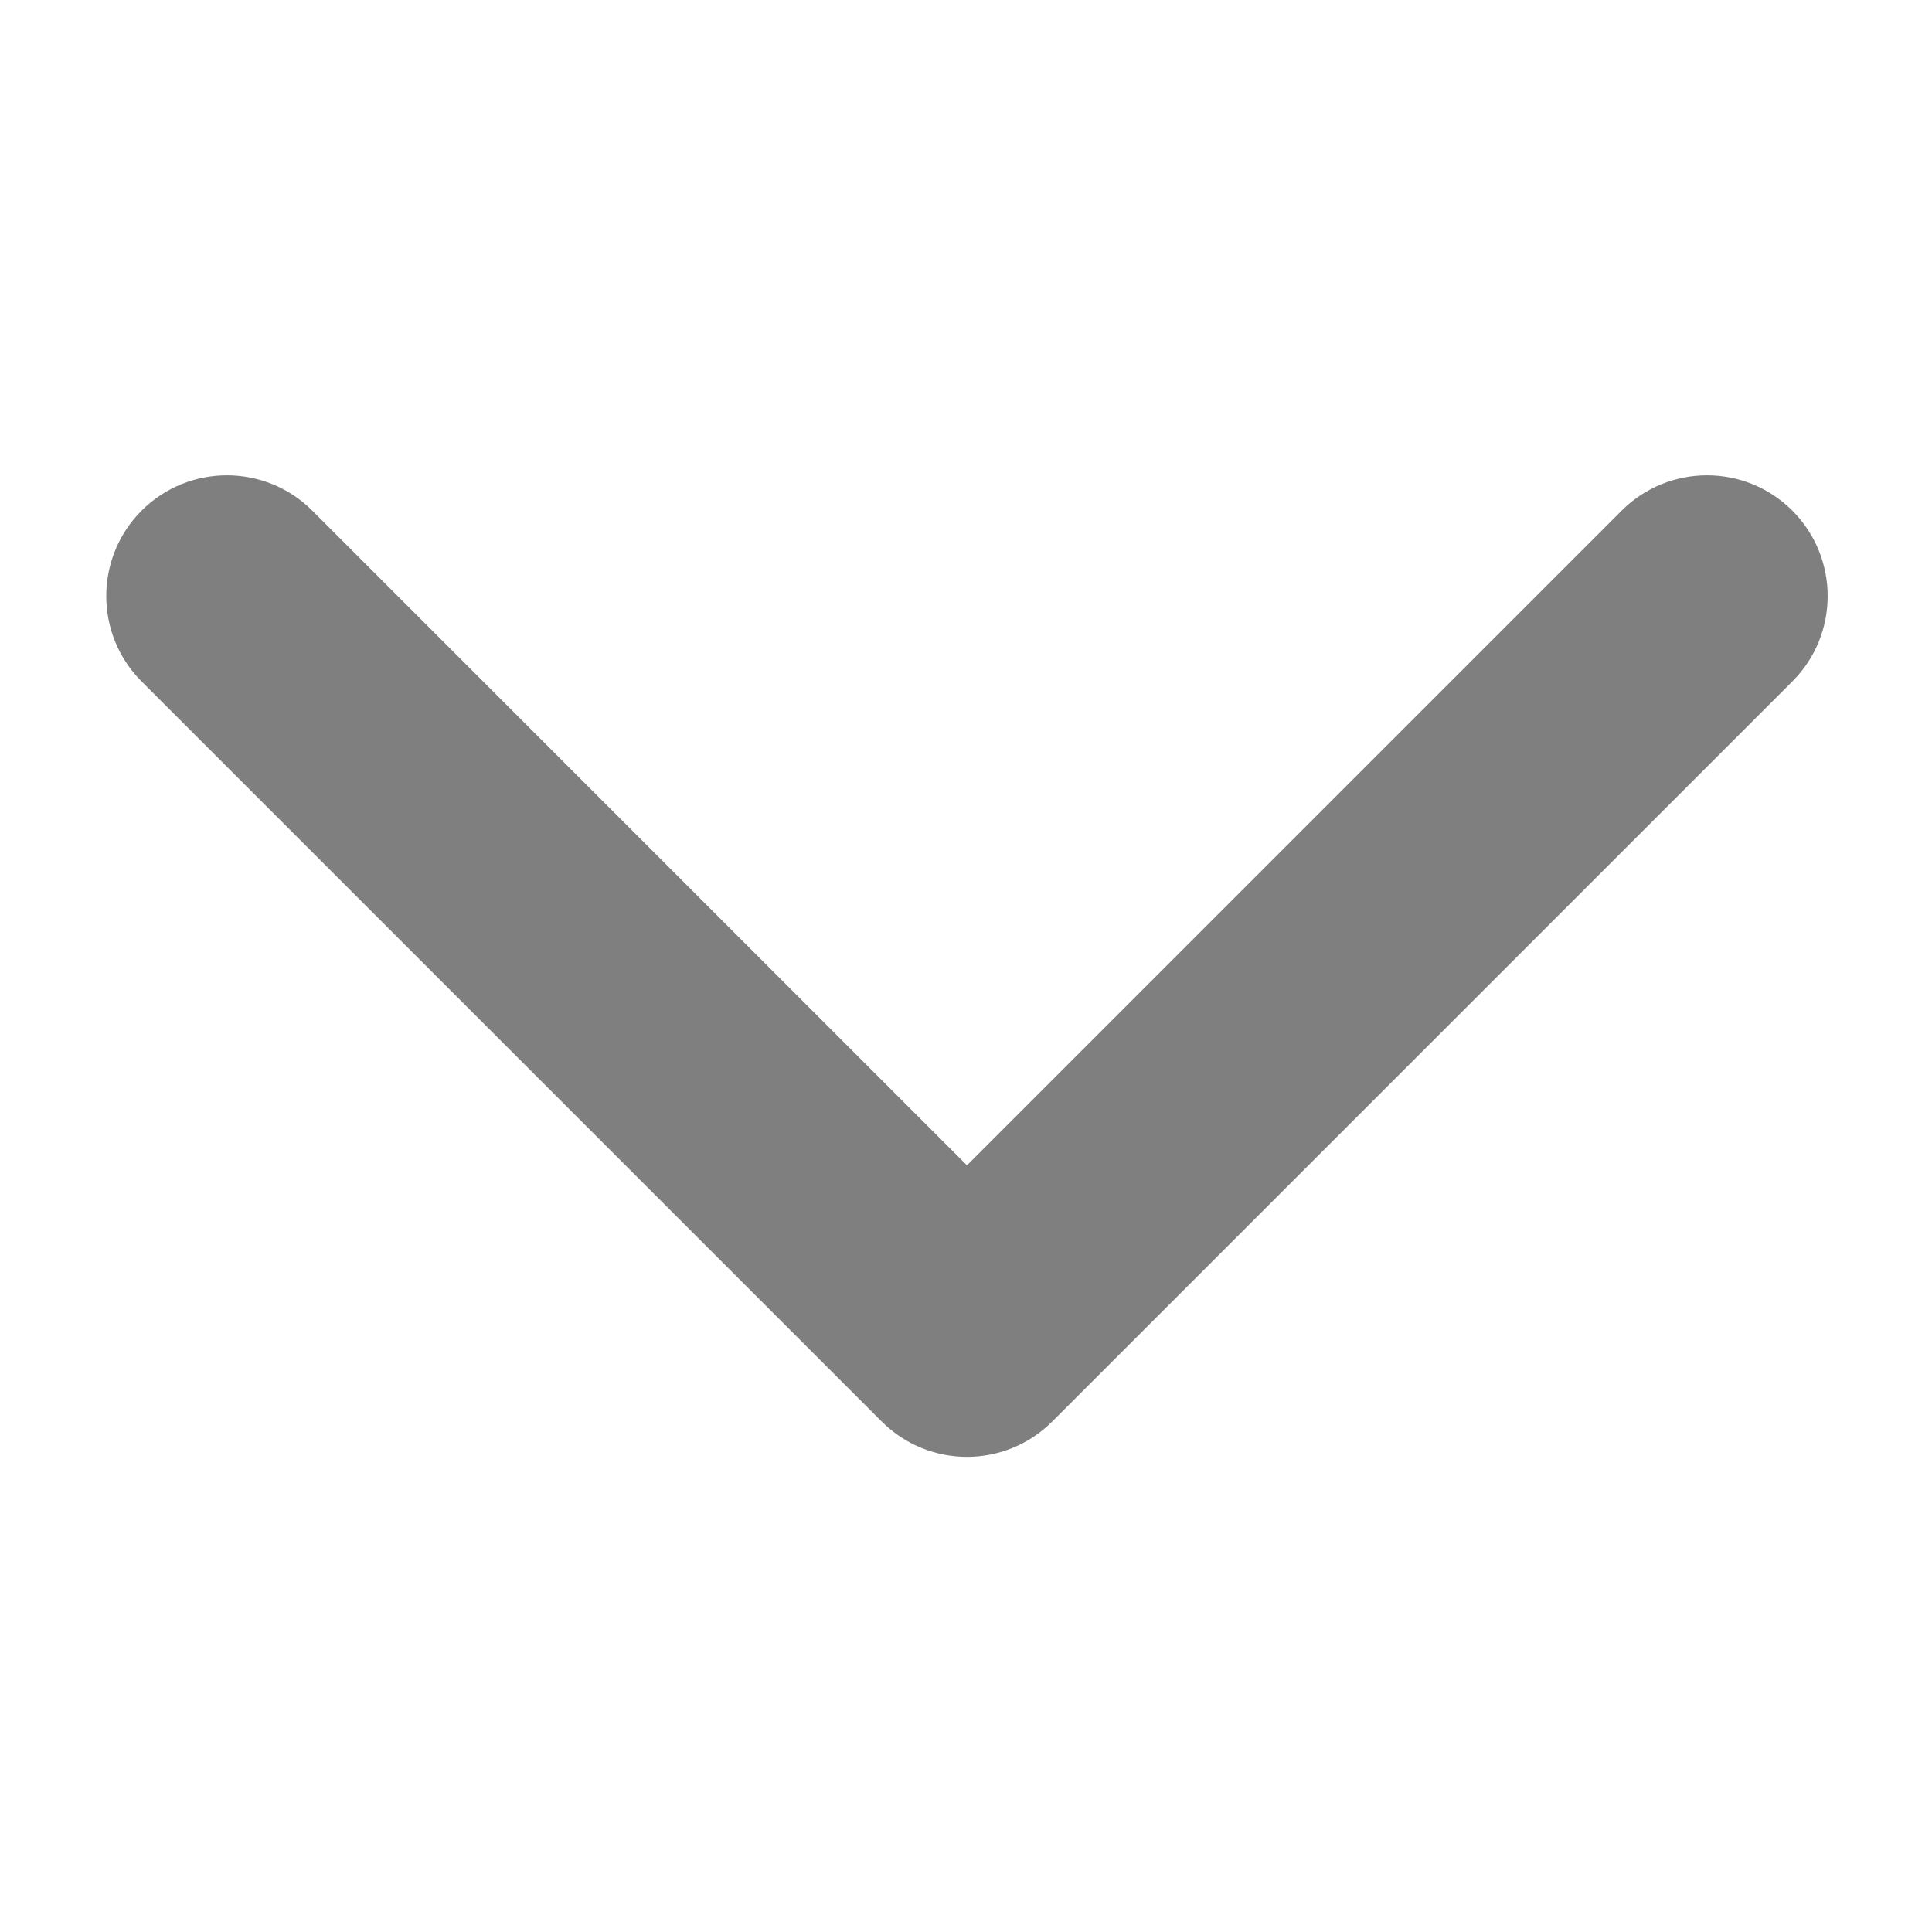 <?xml version="1.0" encoding="UTF-8"?>
<svg width="12px" height="12px" viewBox="0 0 12 12" version="1.1" xmlns="http://www.w3.org/2000/svg" xmlns:xlink="http://www.w3.org/1999/xlink">
    <title>展开</title>
    <g id="SMore-Vilab-_运行平台_0420" stroke="none" stroke-width="1" fill="none" fill-rule="evenodd">
        <g id="设置_相机设置1" transform="translate(-970, -262)">
            <g id="编组-20" transform="translate(110, 64)">
                <g id="编组-26" transform="translate(160, 50)">
                    <g id="编组-10" transform="translate(680, 134)">
                        <g id="展开" transform="translate(20, 14)">
                            <rect id="矩形" fill="#D8D8D8" opacity="0" x="0" y="0" width="12" height="12"></rect>
                            <path d="M4.238,11.127 C3.946,11.419 3.471,11.419 3.178,11.127 C2.885,10.834 2.885,10.359 3.178,10.066 L7.244,6 L3.178,1.934 C2.885,1.641 2.885,1.166 3.178,0.873 C3.471,0.581 3.946,0.581 4.238,0.873 L8.835,5.47 C9.128,5.763 9.128,6.237 8.835,6.53 L4.238,11.127 Z" id="路径" fill-opacity="0.5" fill="#000000" transform="translate(6.006, 6) rotate(-270) translate(-6.006, -6) "></path>
                        </g>
                    </g>
                </g>
            </g>
        </g>
    </g>
</svg>